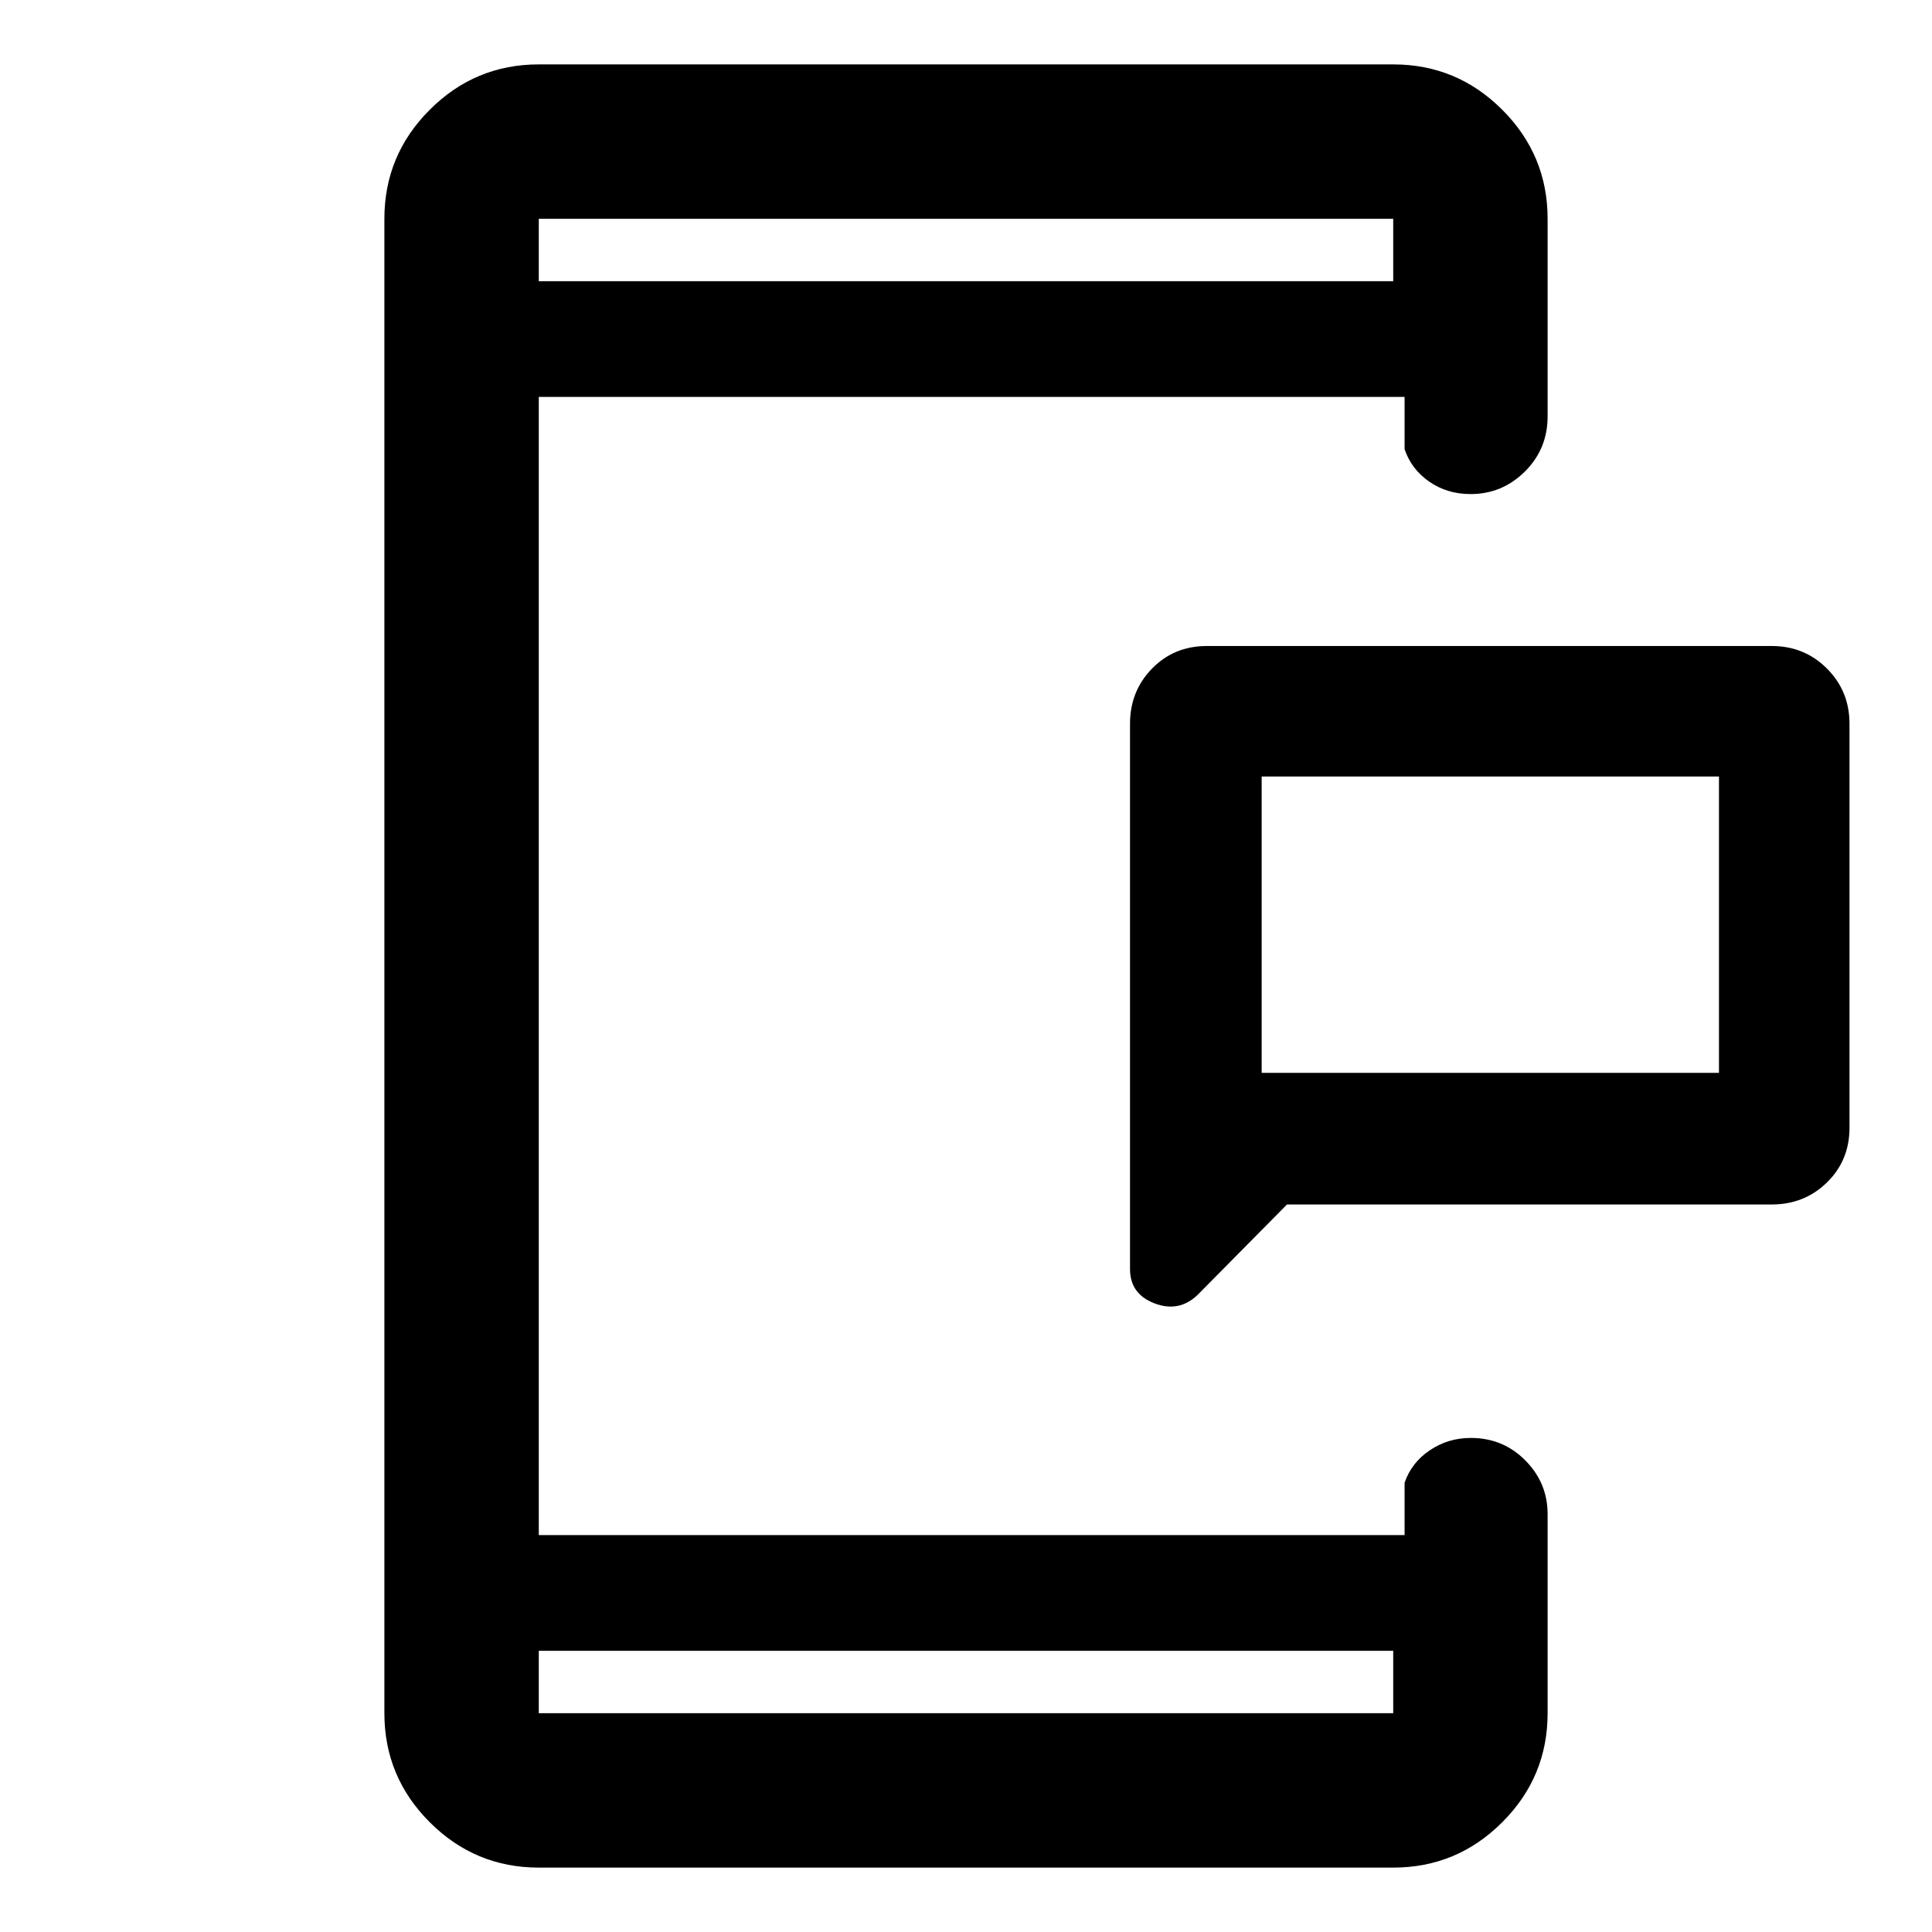 <svg xmlns="http://www.w3.org/2000/svg" height="48" viewBox="0 -960 960 960" width="48"><path d="M626.91-426.91h227.24v-147.24H626.91v147.24Zm12.59 65.41-44.52 45.02q-9.26 8.76-21.37 4.09-12.11-4.68-12.11-16.98v-271.02q0-16.21 10.95-27.41t27.16-11.2h280.78q16.21 0 27.41 11.2t11.2 27.41v200.78q0 16.21-11.2 27.16t-27.41 10.95H639.5ZM267.72-139.72v31h424.56v-31H267.72Zm0-680.56h424.56v-31H267.72v31Zm0 0v-31 31Zm0 680.56v31-31Zm359.19-287.19v-147.24 147.24ZM267.72-32q-31.65 0-54.18-22.54Q191-77.07 191-108.72v-742.56q0-31.65 22.54-54.18Q236.07-928 267.72-928h424.56q31.65 0 54.18 22.54Q769-882.93 769-851.28v98.17q0 16.21-11.29 27.41t-26.99 11.2q-11.61 0-20.5-6.15-8.89-6.14-12.29-16.13v-26H267.72v565.56h430.21v-26q3.4-9.99 12.51-16.13 9.11-6.15 20.38-6.15 16.03 0 27.1 11.17Q769-223.17 769-207.64v98.92q0 31.65-22.54 54.18Q723.93-32 692.28-32H267.72Z"/></svg>